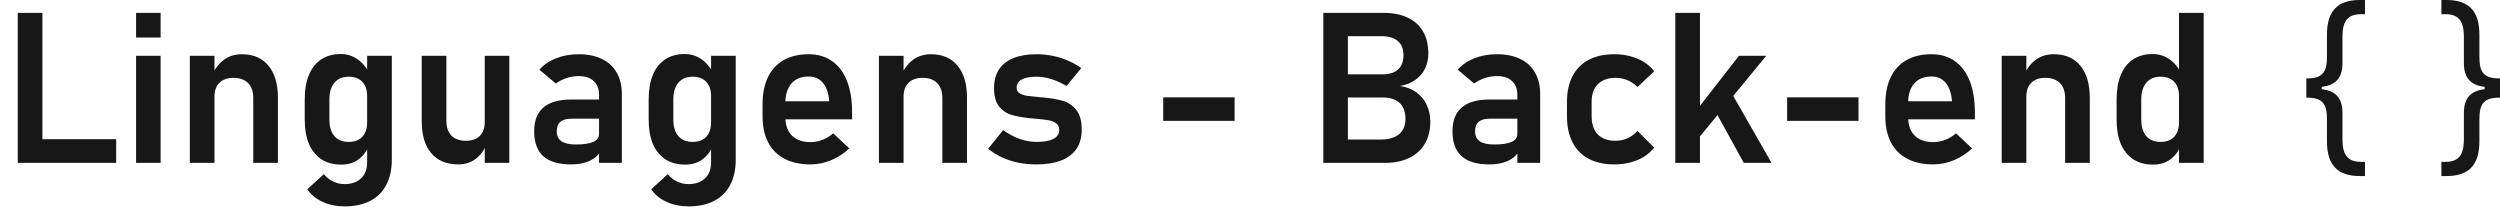 <svg width="284" height="24" viewBox="0 0 284 24" fill="none" xmlns="http://www.w3.org/2000/svg">
<path d="M2.017 1.461H4.818V18.5H2.017V1.461ZM3.329 15.816H13.197V18.5H3.329V15.816ZM15.458 1.461H18.247V4.262H15.458V1.461ZM15.458 6.336H18.247V18.5H15.458V6.336ZM21.564 6.336H24.365V18.5H21.564V6.336ZM28.771 11.129C28.771 10.402 28.576 9.84 28.185 9.441C27.794 9.043 27.24 8.844 26.521 8.844C25.833 8.844 25.302 9.031 24.927 9.406C24.552 9.773 24.365 10.297 24.365 10.977L24.119 8.457C24.486 7.707 24.947 7.137 25.501 6.746C26.064 6.355 26.724 6.16 27.482 6.16C28.779 6.16 29.783 6.594 30.494 7.461C31.212 8.32 31.572 9.539 31.572 11.117V18.5H28.771V11.129ZM39.165 23.445C38.228 23.445 37.388 23.273 36.646 22.93C35.904 22.594 35.326 22.117 34.911 21.5L36.798 19.777C37.087 20.145 37.435 20.426 37.841 20.621C38.255 20.816 38.685 20.914 39.13 20.914C39.927 20.914 40.556 20.695 41.017 20.258C41.478 19.828 41.708 19.219 41.708 18.43V6.336H44.509V18.137C44.509 19.254 44.298 20.211 43.876 21.008C43.462 21.805 42.853 22.41 42.048 22.824C41.251 23.238 40.29 23.445 39.165 23.445ZM38.767 18.699C37.892 18.699 37.142 18.5 36.517 18.102C35.9 17.695 35.427 17.113 35.099 16.355C34.779 15.59 34.618 14.668 34.618 13.59V11.27C34.618 10.191 34.779 9.27 35.099 8.504C35.419 7.73 35.884 7.145 36.493 6.746C37.111 6.34 37.849 6.137 38.708 6.137C39.396 6.137 40.021 6.328 40.583 6.711C41.154 7.094 41.611 7.633 41.955 8.328L41.708 10.918C41.708 10.449 41.626 10.051 41.462 9.723C41.298 9.395 41.06 9.145 40.747 8.973C40.435 8.801 40.056 8.715 39.611 8.715C38.915 8.715 38.376 8.941 37.993 9.395C37.611 9.848 37.419 10.48 37.419 11.293V13.59C37.419 14.395 37.611 15.02 37.993 15.465C38.376 15.902 38.915 16.121 39.611 16.121C40.056 16.121 40.435 16.035 40.747 15.863C41.06 15.684 41.298 15.43 41.462 15.102C41.626 14.773 41.708 14.379 41.708 13.918L41.872 16.59C41.63 17.223 41.24 17.734 40.701 18.125C40.169 18.508 39.525 18.699 38.767 18.699ZM55.068 6.336H57.857V18.5H55.068V6.336ZM50.708 13.73C50.708 14.449 50.9 15.008 51.283 15.406C51.665 15.797 52.205 15.992 52.9 15.992C53.595 15.992 54.13 15.809 54.505 15.441C54.88 15.066 55.068 14.531 55.068 13.836L55.232 16.438C54.997 17.07 54.607 17.602 54.06 18.031C53.513 18.461 52.845 18.676 52.056 18.676C50.736 18.676 49.712 18.25 48.986 17.398C48.267 16.547 47.908 15.344 47.908 13.789V6.336H50.708V13.73ZM68.052 10.789C68.052 10.109 67.849 9.582 67.443 9.207C67.044 8.832 66.478 8.645 65.743 8.645C65.275 8.645 64.814 8.719 64.361 8.867C63.908 9.016 63.501 9.223 63.142 9.488L61.279 7.918C61.755 7.363 62.38 6.934 63.154 6.629C63.927 6.316 64.787 6.16 65.732 6.16C66.763 6.16 67.646 6.34 68.38 6.699C69.115 7.051 69.673 7.566 70.056 8.246C70.447 8.918 70.642 9.73 70.642 10.684V18.5H68.052V10.789ZM64.865 18.676C63.466 18.676 62.419 18.367 61.724 17.75C61.029 17.125 60.681 16.18 60.681 14.914C60.681 13.711 61.033 12.809 61.736 12.207C62.439 11.605 63.493 11.305 64.9 11.305H68.158L68.322 13.484H64.912C64.357 13.484 63.939 13.602 63.658 13.836C63.384 14.07 63.247 14.43 63.247 14.914C63.247 15.422 63.427 15.801 63.786 16.051C64.146 16.293 64.689 16.414 65.415 16.414C66.306 16.414 66.966 16.316 67.396 16.121C67.833 15.926 68.052 15.621 68.052 15.207L68.298 16.941C68.165 17.324 67.931 17.645 67.595 17.902C67.267 18.16 66.868 18.355 66.4 18.488C65.931 18.613 65.419 18.676 64.865 18.676ZM78.236 23.445C77.298 23.445 76.458 23.273 75.716 22.93C74.974 22.594 74.396 22.117 73.982 21.5L75.868 19.777C76.158 20.145 76.505 20.426 76.912 20.621C77.326 20.816 77.755 20.914 78.201 20.914C78.997 20.914 79.626 20.695 80.087 20.258C80.548 19.828 80.779 19.219 80.779 18.43V6.336H83.579V18.137C83.579 19.254 83.368 20.211 82.947 21.008C82.533 21.805 81.923 22.41 81.118 22.824C80.322 23.238 79.361 23.445 78.236 23.445ZM77.837 18.699C76.962 18.699 76.212 18.5 75.587 18.102C74.97 17.695 74.497 17.113 74.169 16.355C73.849 15.59 73.689 14.668 73.689 13.59V11.27C73.689 10.191 73.849 9.27 74.169 8.504C74.49 7.73 74.954 7.145 75.564 6.746C76.181 6.34 76.919 6.137 77.779 6.137C78.466 6.137 79.091 6.328 79.654 6.711C80.224 7.094 80.681 7.633 81.025 8.328L80.779 10.918C80.779 10.449 80.697 10.051 80.533 9.723C80.368 9.395 80.13 9.145 79.818 8.973C79.505 8.801 79.126 8.715 78.681 8.715C77.986 8.715 77.447 8.941 77.064 9.395C76.681 9.848 76.49 10.48 76.49 11.293V13.59C76.49 14.395 76.681 15.02 77.064 15.465C77.447 15.902 77.986 16.121 78.681 16.121C79.126 16.121 79.505 16.035 79.818 15.863C80.13 15.684 80.368 15.43 80.533 15.102C80.697 14.773 80.779 14.379 80.779 13.918L80.943 16.59C80.701 17.223 80.31 17.734 79.771 18.125C79.24 18.508 78.595 18.699 77.837 18.699ZM92.076 18.676C90.927 18.676 89.947 18.465 89.134 18.043C88.322 17.621 87.701 17.004 87.271 16.191C86.841 15.371 86.626 14.383 86.626 13.227V11.855C86.626 10.652 86.829 9.625 87.236 8.773C87.65 7.922 88.247 7.273 89.029 6.828C89.818 6.383 90.763 6.16 91.865 6.16C92.904 6.16 93.79 6.422 94.525 6.945C95.267 7.461 95.829 8.211 96.212 9.195C96.603 10.18 96.798 11.367 96.798 12.758V13.555H88.537V11.504H94.197L94.185 11.375C94.107 10.523 93.868 9.863 93.47 9.395C93.072 8.926 92.537 8.691 91.865 8.691C91.021 8.691 90.368 8.957 89.908 9.488C89.447 10.012 89.216 10.758 89.216 11.727V13.273C89.216 14.195 89.466 14.906 89.966 15.406C90.466 15.898 91.169 16.145 92.076 16.145C92.537 16.145 92.99 16.059 93.435 15.887C93.888 15.707 94.294 15.461 94.654 15.148L96.482 16.859C95.865 17.438 95.169 17.887 94.396 18.207C93.63 18.52 92.857 18.676 92.076 18.676ZM99.845 6.336H102.646V18.5H99.845V6.336ZM107.052 11.129C107.052 10.402 106.857 9.84 106.466 9.441C106.076 9.043 105.521 8.844 104.802 8.844C104.115 8.844 103.583 9.031 103.208 9.406C102.833 9.773 102.646 10.297 102.646 10.977L102.4 8.457C102.767 7.707 103.228 7.137 103.783 6.746C104.345 6.355 105.005 6.16 105.763 6.16C107.06 6.16 108.064 6.594 108.775 7.461C109.494 8.32 109.853 9.539 109.853 11.117V18.5H107.052V11.129ZM117.728 18.676C117.001 18.676 116.31 18.609 115.654 18.477C114.997 18.336 114.38 18.133 113.802 17.867C113.232 17.602 112.716 17.277 112.255 16.895L113.954 14.785C114.572 15.223 115.201 15.555 115.841 15.781C116.49 16.008 117.119 16.121 117.728 16.121C118.579 16.121 119.224 16.008 119.661 15.781C120.107 15.547 120.329 15.211 120.329 14.773C120.329 14.438 120.22 14.188 120.001 14.023C119.783 13.852 119.505 13.734 119.169 13.672C118.841 13.609 118.376 13.551 117.775 13.496C117.673 13.488 117.568 13.48 117.458 13.473C117.349 13.465 117.244 13.453 117.142 13.438C117.111 13.438 117.079 13.438 117.048 13.438C117.017 13.43 116.986 13.426 116.954 13.426C116.103 13.332 115.404 13.203 114.857 13.039C114.31 12.867 113.849 12.543 113.474 12.066C113.107 11.59 112.923 10.906 112.923 10.016C112.923 9.18 113.107 8.477 113.474 7.906C113.849 7.328 114.396 6.895 115.115 6.605C115.833 6.309 116.716 6.16 117.763 6.16C118.388 6.16 118.997 6.223 119.591 6.348C120.185 6.465 120.751 6.641 121.29 6.875C121.837 7.102 122.353 7.387 122.837 7.73L121.161 9.77C120.591 9.426 120.013 9.164 119.427 8.984C118.849 8.805 118.286 8.715 117.74 8.715C117.005 8.715 116.447 8.82 116.064 9.031C115.681 9.242 115.49 9.555 115.49 9.969C115.49 10.234 115.595 10.438 115.806 10.578C116.017 10.719 116.279 10.816 116.591 10.871C116.911 10.918 117.372 10.969 117.974 11.023C118.036 11.031 118.095 11.039 118.15 11.047C118.212 11.047 118.275 11.051 118.337 11.059C118.361 11.059 118.388 11.059 118.419 11.059C118.451 11.059 118.482 11.062 118.513 11.07C119.411 11.156 120.158 11.285 120.751 11.457C121.345 11.629 121.849 11.973 122.263 12.488C122.677 12.996 122.884 13.738 122.884 14.715C122.884 15.574 122.689 16.301 122.298 16.895C121.908 17.48 121.326 17.926 120.552 18.23C119.786 18.527 118.845 18.676 117.728 18.676ZM140.251 11.059V13.73H132.142V11.059H140.251ZM151.736 15.852H156.763C157.74 15.852 158.466 15.648 158.943 15.242C159.419 14.828 159.658 14.254 159.658 13.52V13.484C159.658 12.977 159.564 12.543 159.376 12.184C159.189 11.824 158.9 11.551 158.509 11.363C158.119 11.168 157.634 11.07 157.056 11.07H151.736V8.445H157.056C157.829 8.445 158.419 8.258 158.826 7.883C159.232 7.508 159.435 6.965 159.435 6.254C159.435 5.551 159.22 5.02 158.79 4.66C158.361 4.293 157.728 4.109 156.892 4.109H151.736V1.461H157.161C158.263 1.461 159.193 1.648 159.951 2.023C160.716 2.391 161.29 2.918 161.673 3.605C162.064 4.293 162.259 5.117 162.259 6.078C162.259 6.703 162.134 7.273 161.884 7.789C161.642 8.297 161.279 8.723 160.794 9.066C160.318 9.41 159.732 9.645 159.036 9.77C159.755 9.871 160.372 10.109 160.888 10.484C161.404 10.852 161.798 11.324 162.072 11.902C162.345 12.473 162.482 13.113 162.482 13.824V13.859C162.482 14.805 162.275 15.629 161.861 16.332C161.454 17.027 160.865 17.562 160.091 17.938C159.326 18.312 158.415 18.5 157.361 18.5H151.736V15.852ZM150.329 1.461H153.119V18.5H150.329V1.461ZM172.372 10.789C172.372 10.109 172.169 9.582 171.763 9.207C171.365 8.832 170.798 8.645 170.064 8.645C169.595 8.645 169.134 8.719 168.681 8.867C168.228 9.016 167.822 9.223 167.462 9.488L165.599 7.918C166.076 7.363 166.701 6.934 167.474 6.629C168.247 6.316 169.107 6.16 170.052 6.16C171.083 6.16 171.966 6.34 172.701 6.699C173.435 7.051 173.994 7.566 174.376 8.246C174.767 8.918 174.962 9.73 174.962 10.684V18.5H172.372V10.789ZM169.185 18.676C167.786 18.676 166.74 18.367 166.044 17.75C165.349 17.125 165.001 16.18 165.001 14.914C165.001 13.711 165.353 12.809 166.056 12.207C166.759 11.605 167.814 11.305 169.22 11.305H172.478L172.642 13.484H169.232C168.677 13.484 168.259 13.602 167.978 13.836C167.704 14.07 167.568 14.43 167.568 14.914C167.568 15.422 167.747 15.801 168.107 16.051C168.466 16.293 169.009 16.414 169.736 16.414C170.626 16.414 171.286 16.316 171.716 16.121C172.154 15.926 172.372 15.621 172.372 15.207L172.619 16.941C172.486 17.324 172.251 17.645 171.915 17.902C171.587 18.16 171.189 18.355 170.72 18.488C170.251 18.613 169.74 18.676 169.185 18.676ZM183.388 18.676C182.255 18.676 181.286 18.465 180.482 18.043C179.677 17.613 179.064 16.992 178.642 16.18C178.22 15.359 178.009 14.371 178.009 13.215V11.562C178.009 10.422 178.22 9.449 178.642 8.645C179.064 7.832 179.677 7.215 180.482 6.793C181.286 6.371 182.255 6.16 183.388 6.16C184.036 6.16 184.646 6.238 185.216 6.395C185.794 6.543 186.31 6.762 186.763 7.051C187.224 7.34 187.607 7.691 187.911 8.105L186.013 9.887C185.693 9.551 185.318 9.293 184.888 9.113C184.458 8.934 184.009 8.844 183.54 8.844C182.673 8.844 182.001 9.082 181.525 9.559C181.048 10.027 180.81 10.695 180.81 11.562V13.215C180.81 14.105 181.044 14.793 181.513 15.277C181.99 15.754 182.665 15.992 183.54 15.992C184.017 15.992 184.47 15.895 184.9 15.699C185.329 15.504 185.701 15.227 186.013 14.867L187.911 16.766C187.599 17.172 187.212 17.52 186.751 17.809C186.298 18.09 185.783 18.305 185.204 18.453C184.634 18.602 184.029 18.676 183.388 18.676ZM191.579 14L197.544 6.336H200.65L191.72 17.188L191.579 14ZM190.314 1.461H193.115V18.5H190.314V1.461ZM194.427 11.844L196.525 10.25L201.247 18.5H198.095L194.427 11.844ZM211.126 11.059V13.73H203.017V11.059H211.126ZM219.622 18.676C218.474 18.676 217.494 18.465 216.681 18.043C215.869 17.621 215.247 17.004 214.818 16.191C214.388 15.371 214.173 14.383 214.173 13.227V11.855C214.173 10.652 214.376 9.625 214.783 8.773C215.197 7.922 215.794 7.273 216.576 6.828C217.365 6.383 218.31 6.16 219.411 6.16C220.451 6.16 221.337 6.422 222.072 6.945C222.814 7.461 223.376 8.211 223.759 9.195C224.15 10.18 224.345 11.367 224.345 12.758V13.555H216.083V11.504H221.744L221.732 11.375C221.654 10.523 221.415 9.863 221.017 9.395C220.619 8.926 220.083 8.691 219.411 8.691C218.568 8.691 217.915 8.957 217.454 9.488C216.994 10.012 216.763 10.758 216.763 11.727V13.273C216.763 14.195 217.013 14.906 217.513 15.406C218.013 15.898 218.716 16.145 219.622 16.145C220.083 16.145 220.536 16.059 220.982 15.887C221.435 15.707 221.841 15.461 222.201 15.148L224.029 16.859C223.411 17.438 222.716 17.887 221.943 18.207C221.177 18.52 220.404 18.676 219.622 18.676ZM227.392 6.336H230.193V18.5H227.392V6.336ZM234.599 11.129C234.599 10.402 234.404 9.84 234.013 9.441C233.622 9.043 233.068 8.844 232.349 8.844C231.661 8.844 231.13 9.031 230.755 9.406C230.38 9.773 230.193 10.297 230.193 10.977L229.947 8.457C230.314 7.707 230.775 7.137 231.329 6.746C231.892 6.355 232.552 6.16 233.31 6.16C234.607 6.16 235.611 6.594 236.322 7.461C237.04 8.32 237.4 9.539 237.4 11.117V18.5H234.599V11.129ZM247.536 1.461H250.337V18.5H247.536V1.461ZM244.595 18.699C243.72 18.699 242.97 18.5 242.345 18.102C241.728 17.695 241.255 17.113 240.927 16.355C240.607 15.59 240.447 14.668 240.447 13.59V11.27C240.447 10.191 240.607 9.27 240.927 8.504C241.247 7.73 241.712 7.145 242.322 6.746C242.939 6.34 243.677 6.137 244.536 6.137C245.224 6.137 245.849 6.328 246.411 6.711C246.982 7.094 247.439 7.633 247.783 8.328L247.536 10.918C247.536 10.449 247.454 10.051 247.29 9.723C247.126 9.395 246.888 9.145 246.576 8.973C246.263 8.801 245.884 8.715 245.439 8.715C244.744 8.715 244.204 8.941 243.822 9.395C243.439 9.848 243.247 10.48 243.247 11.293V13.59C243.247 14.395 243.439 15.02 243.822 15.465C244.204 15.902 244.744 16.121 245.439 16.121C245.884 16.121 246.263 16.035 246.576 15.863C246.888 15.684 247.126 15.43 247.29 15.102C247.454 14.773 247.536 14.379 247.536 13.918L247.701 16.59C247.458 17.223 247.068 17.734 246.529 18.125C245.997 18.508 245.353 18.699 244.595 18.699Z" fill="#171717"/>
<path d="M263.752 9.864V10.136C265.331 10.307 266.104 11.164 266.104 12.811V15.815C266.104 17.644 266.717 18.387 268.232 18.387H268.661V20H268.07C265.537 20 264.343 18.731 264.343 16.068V13.52C264.343 11.691 263.752 11.086 262.001 11.086V8.914C263.752 8.914 264.343 8.309 264.343 6.48V3.932C264.343 1.269 265.535 0 268.07 0H268.661V1.612H268.232C266.717 1.612 266.104 2.354 266.104 4.183V7.189C266.104 8.834 265.331 9.692 263.752 9.864ZM282.251 10.136V9.864C280.671 9.692 279.898 8.834 279.898 7.189V4.183C279.898 2.354 279.285 1.612 277.771 1.612H277.342V0H277.932C280.467 0 281.66 1.269 281.66 3.932V6.48C281.66 8.309 282.251 8.914 284.001 8.914V11.086C282.251 11.086 281.66 11.691 281.66 13.52V16.068C281.66 18.731 280.466 20 277.932 20H277.342V18.388H277.771C279.285 18.388 279.898 17.646 279.898 15.817V12.811C279.898 11.166 280.671 10.309 282.251 10.136Z" fill="#171717"/>
</svg>
